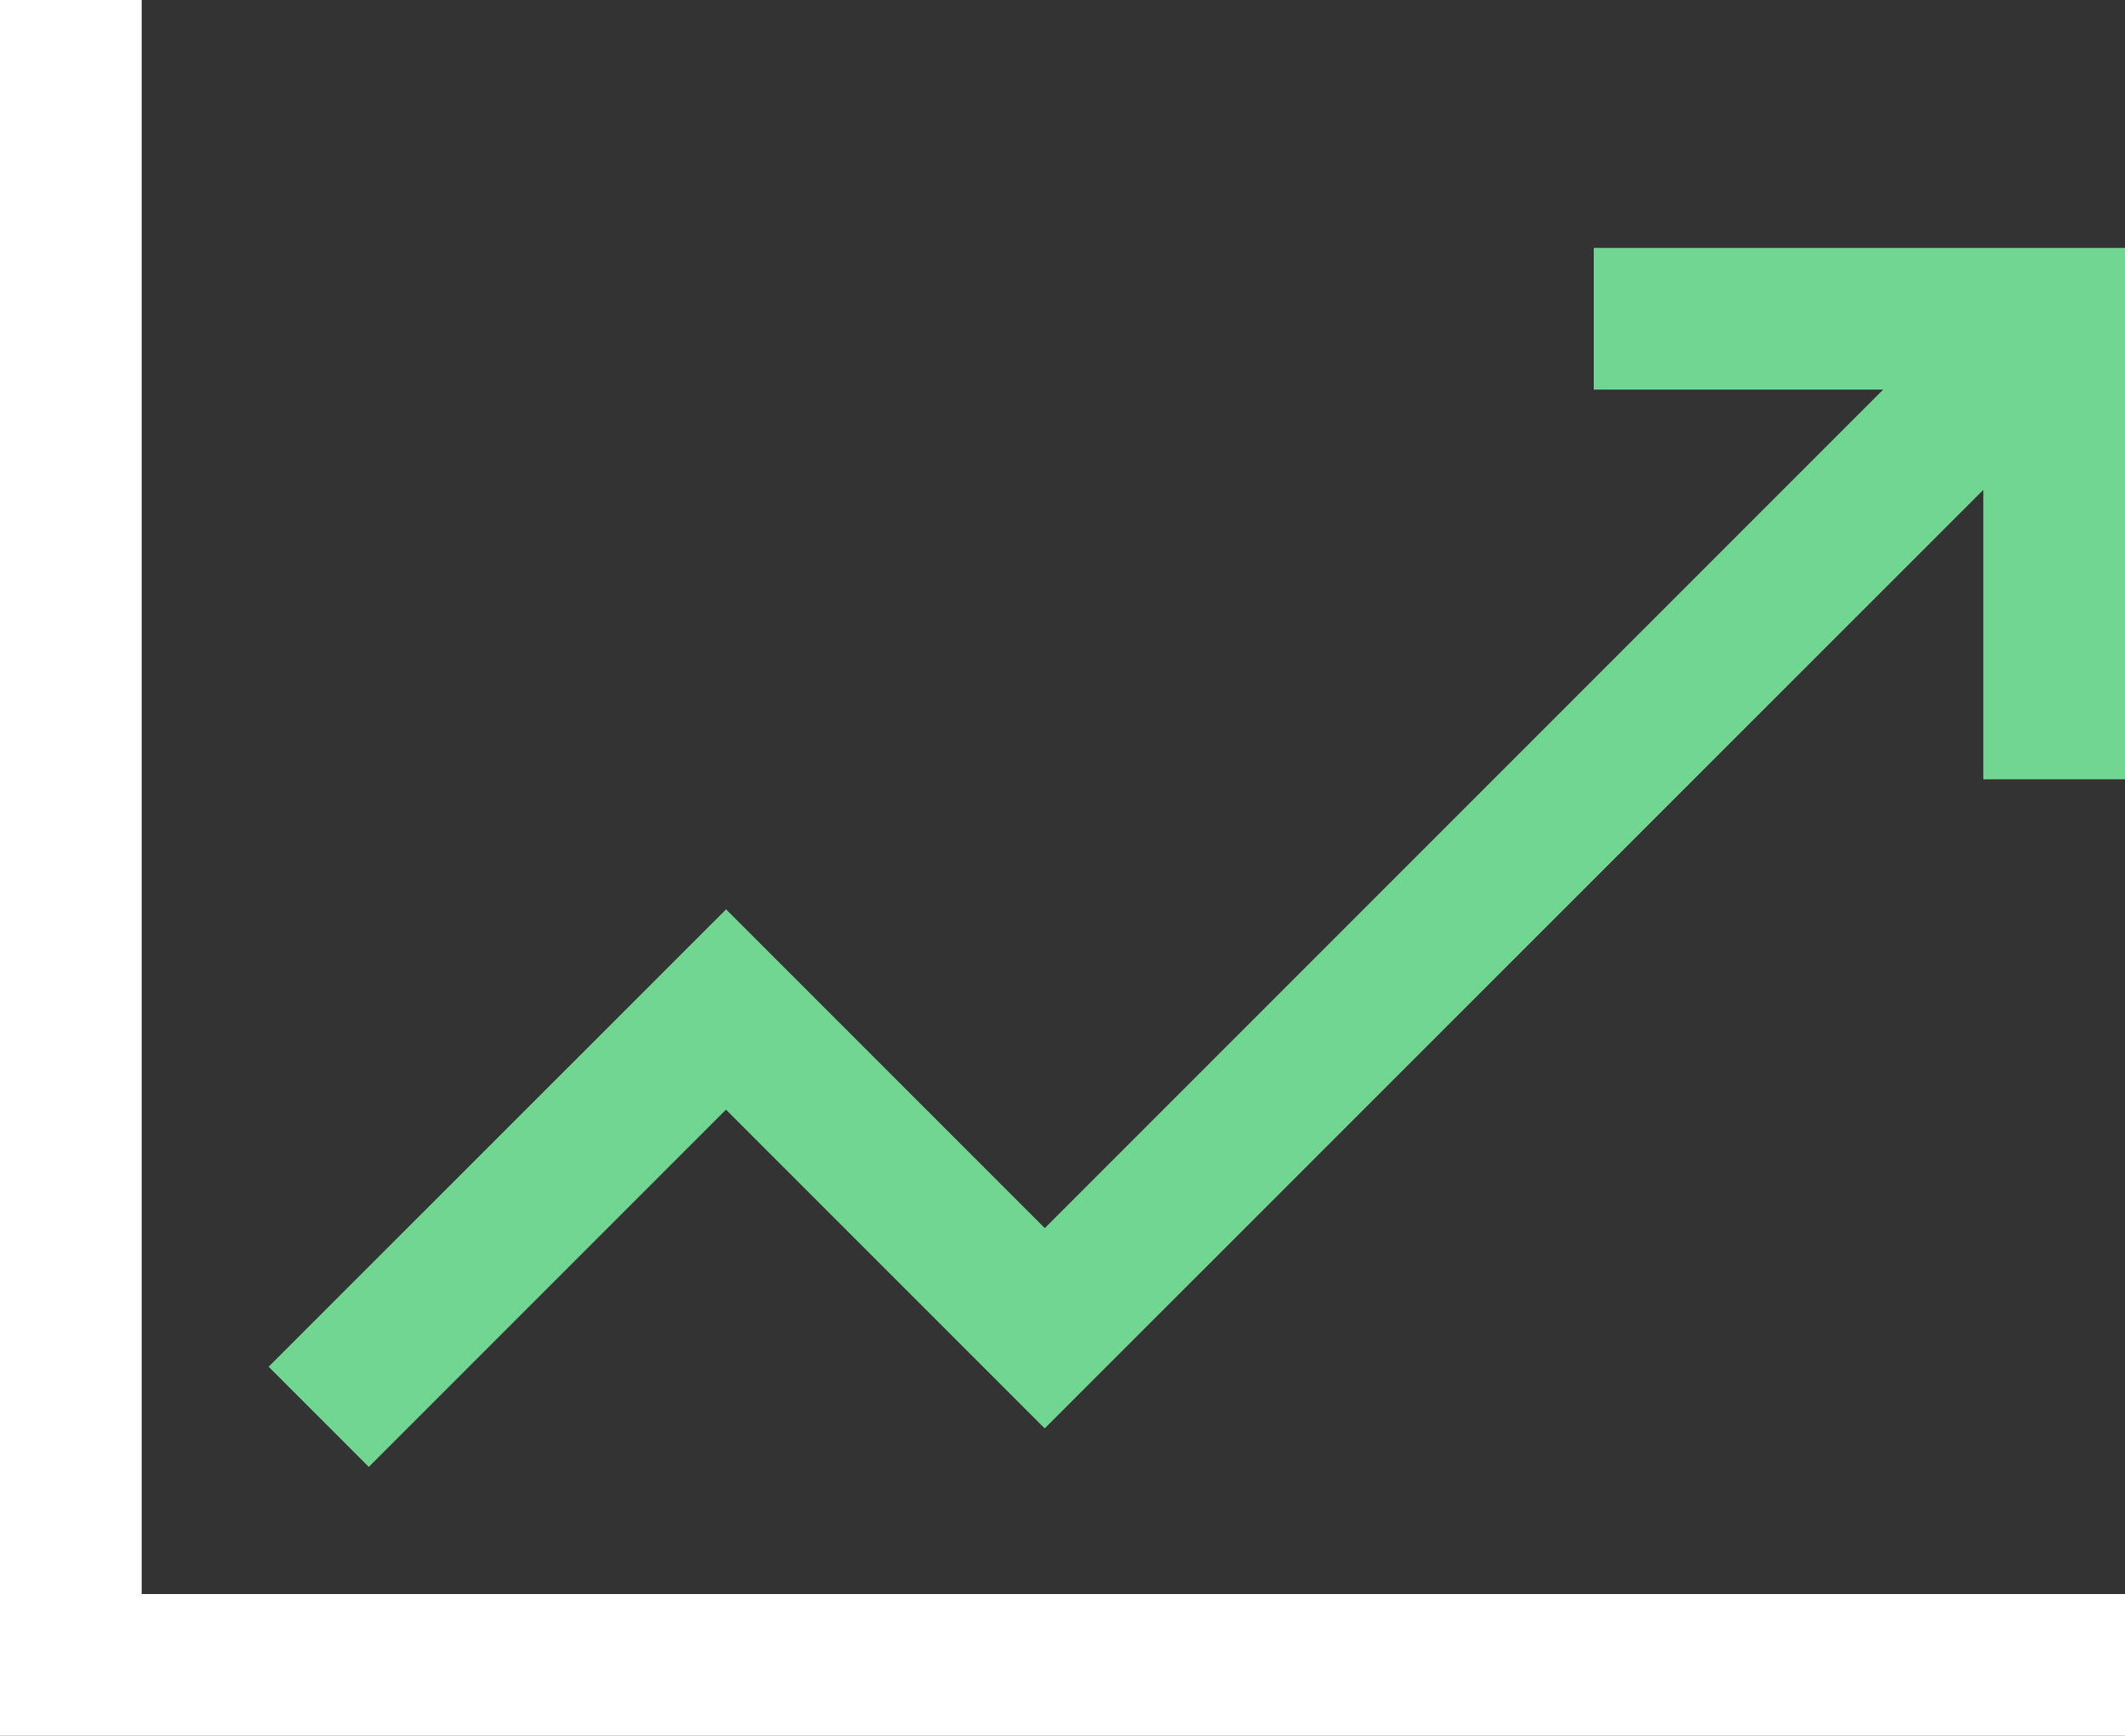 <svg xmlns="http://www.w3.org/2000/svg" width="23.337" height="19.059" viewBox="0 0 23.337 19.059">
  <rect x="0" y="0" width="23.337" height="19.059" fill="#333333" stroke="none"/>
  <g id="highDay" transform="translate(0 0)">
    <path id="Path_4" data-name="Path 4" d="M19.945,11.25v1.556h3.178l-9.207,9.207-3.5-3.5L5.392,23.535l1.1,1.1,3.923-3.923,3.5,3.5L24.223,13.907v3.178h1.556V11.25Z" transform="translate(-2.442 -8.528)" fill="#70d692"/>
    <path id="Path_5" data-name="Path 5" d="M2.681,7.313H1.125V26.372H24.462V24.816H2.681Z" transform="translate(-1.125 -7.313)" fill="#fff"/>
  </g>
</svg>

